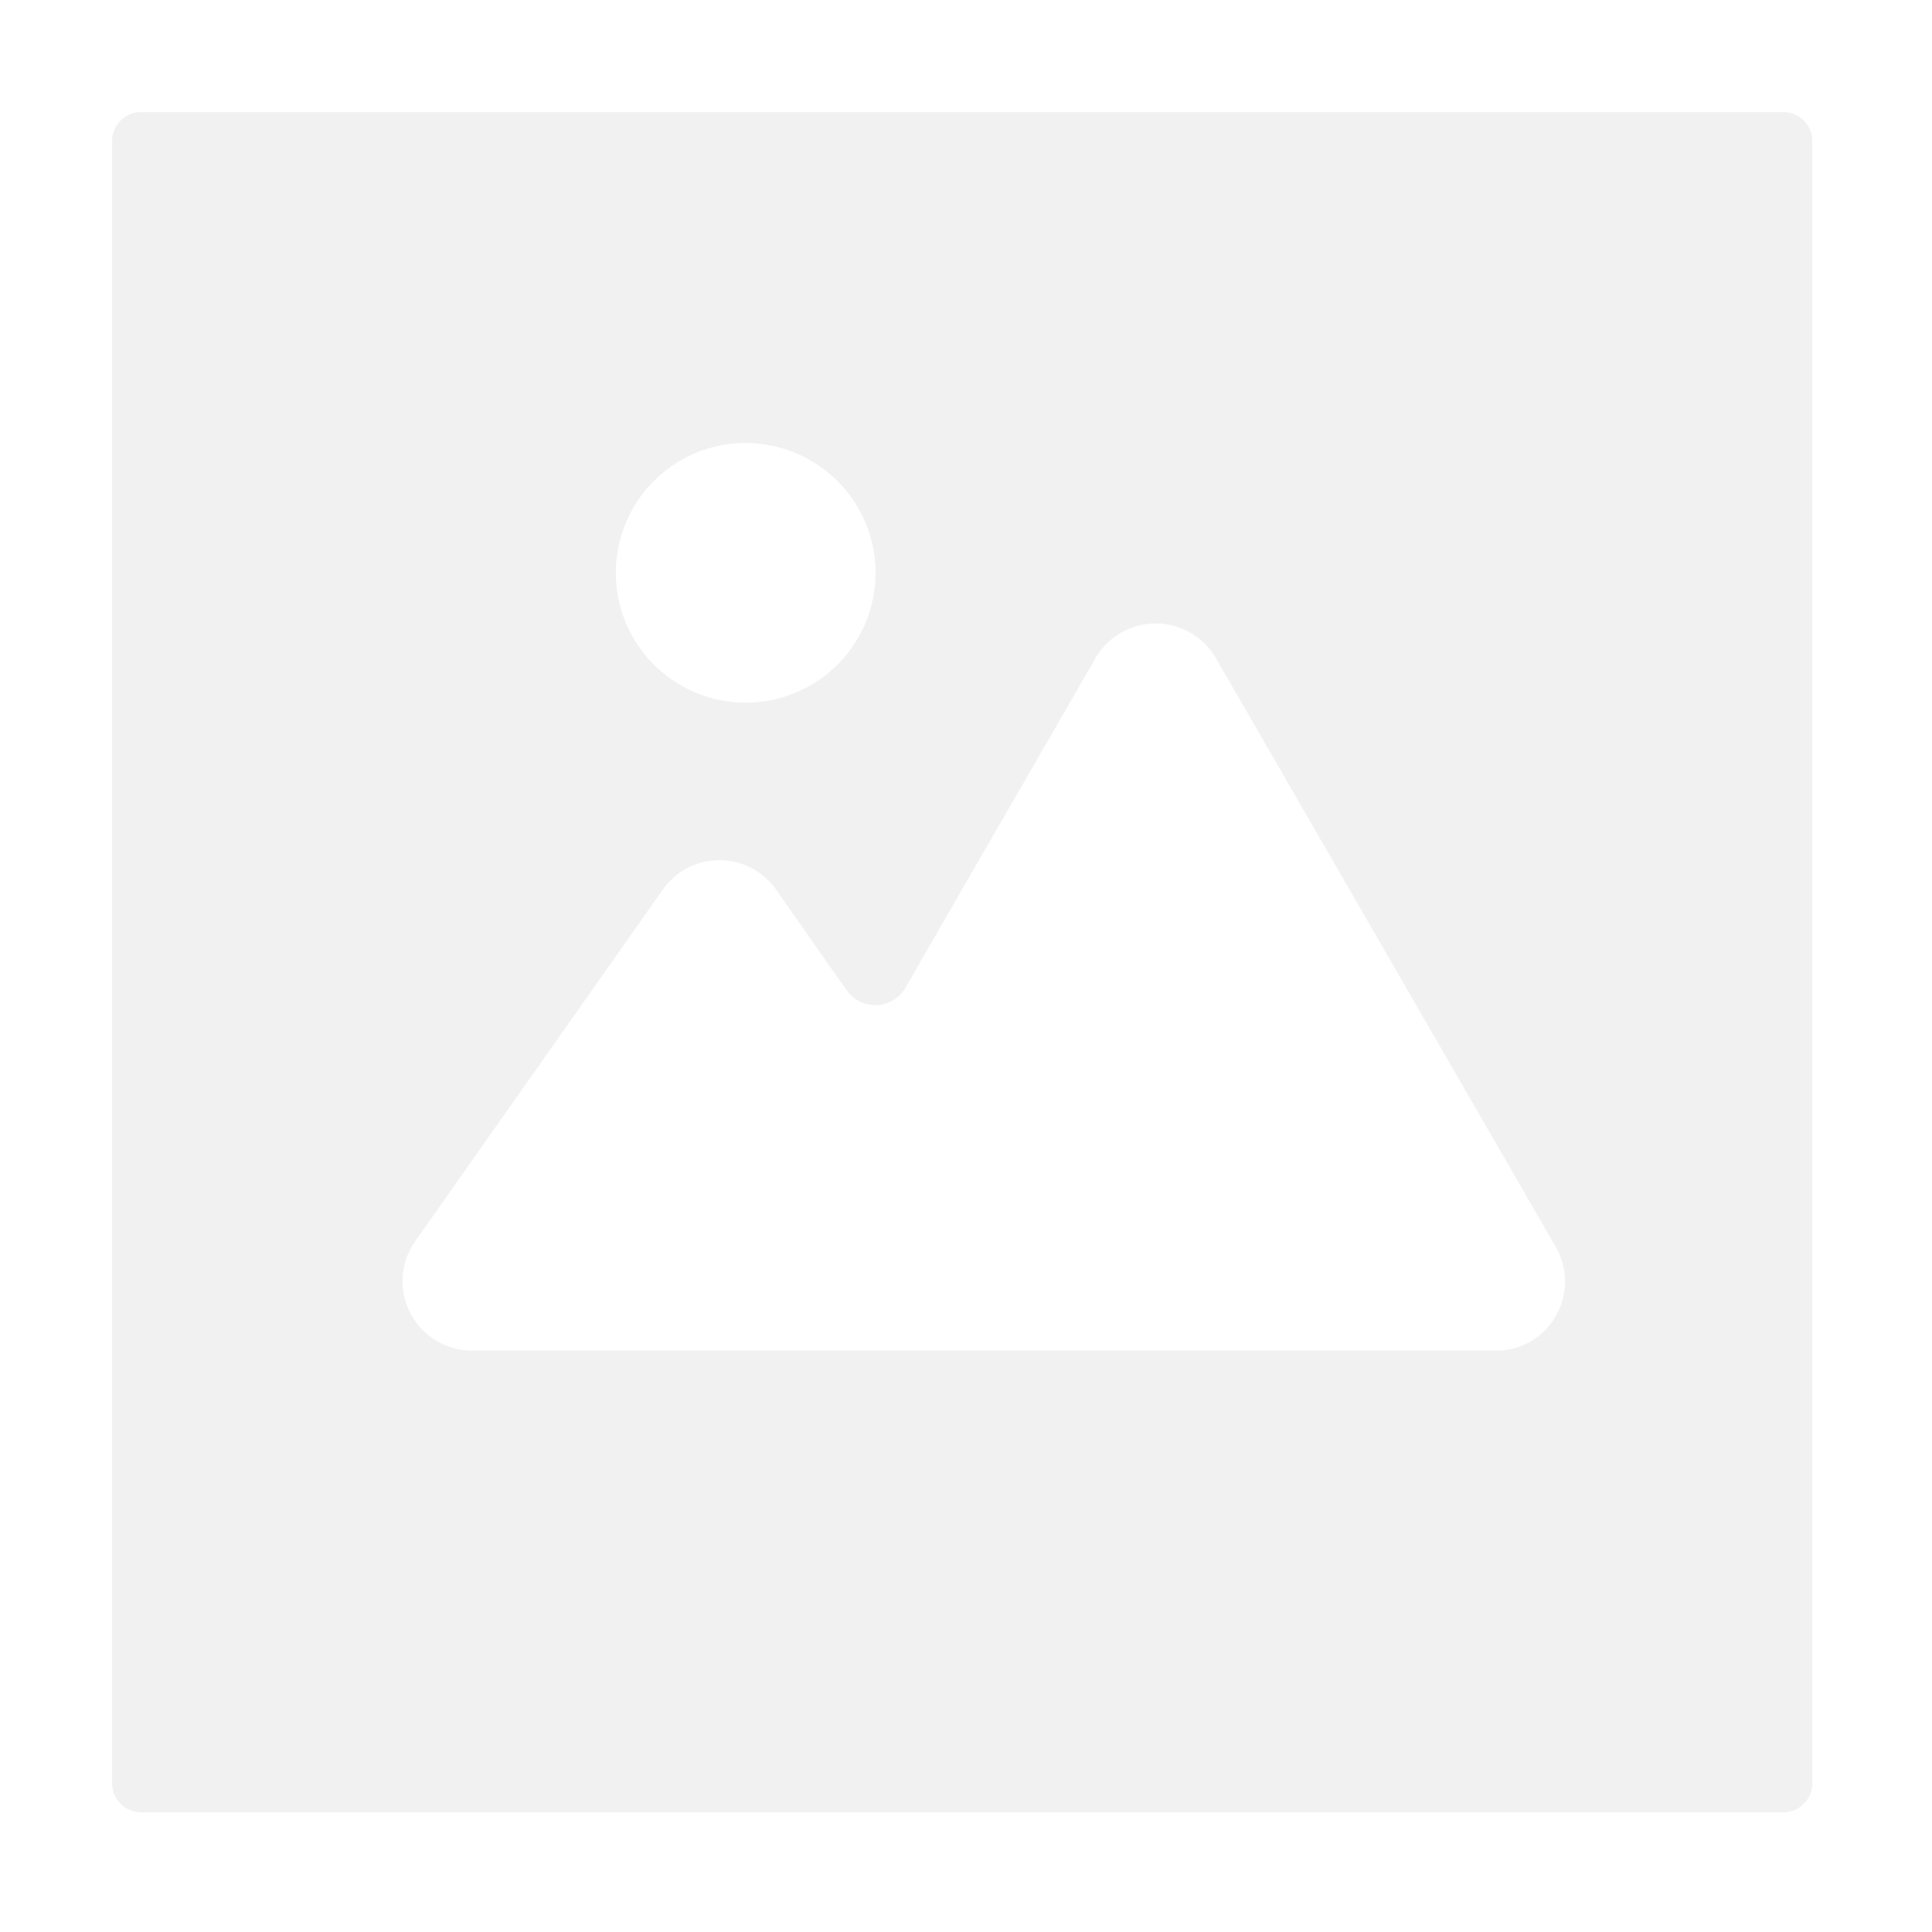 <svg xmlns="http://www.w3.org/2000/svg" width="100" height="100" viewBox="0 0 100 100">
  <defs>
    <style>
      .cls-1 {
        opacity: 0.095;
      }

      .cls-2, .cls-3 {
        fill: #666;
      }

      .cls-2 {
        opacity: 0;
      }
    </style>
  </defs>
  <g id="ic_photo" class="cls-1" transform="translate(-143 -726.631)">
    <rect id="矩形_1114" data-name="矩形 1114" class="cls-2" width="100" height="100" transform="translate(143 726.631)"/>
    <g id="组_2715" data-name="组 2715" transform="translate(148.803 732.433)">
      <path id="减去_19" data-name="减去 19" class="cls-3" d="M86.5,88H1.5A1.5,1.5,0,0,1,0,86.5V1.5A1.5,1.5,0,0,1,1.5,0h85A1.5,1.5,0,0,1,88,1.5v85A1.5,1.5,0,0,1,86.5,88ZM31.435,38.724a3.562,3.562,0,0,0-2.941,1.53L15.691,58.44a3.59,3.59,0,0,0,2.94,5.662h53.03a3.5,3.5,0,0,0,3.047-1.757,3.582,3.582,0,0,0,.02-3.6l-17.6-30.488a3.6,3.6,0,0,0-6.223,0L41.878,43.9l-.74,1.3-.16.26a1.811,1.811,0,0,1-2.92.041l-.06-.08-1.1-1.561-2.521-3.6A3.56,3.56,0,0,0,31.435,38.724Zm1.36-21.6a6.722,6.722,0,1,0,6.722,6.722A6.729,6.729,0,0,0,32.8,17.127Z" transform="translate(0 0)"/>
    </g>
  </g>
</svg>
